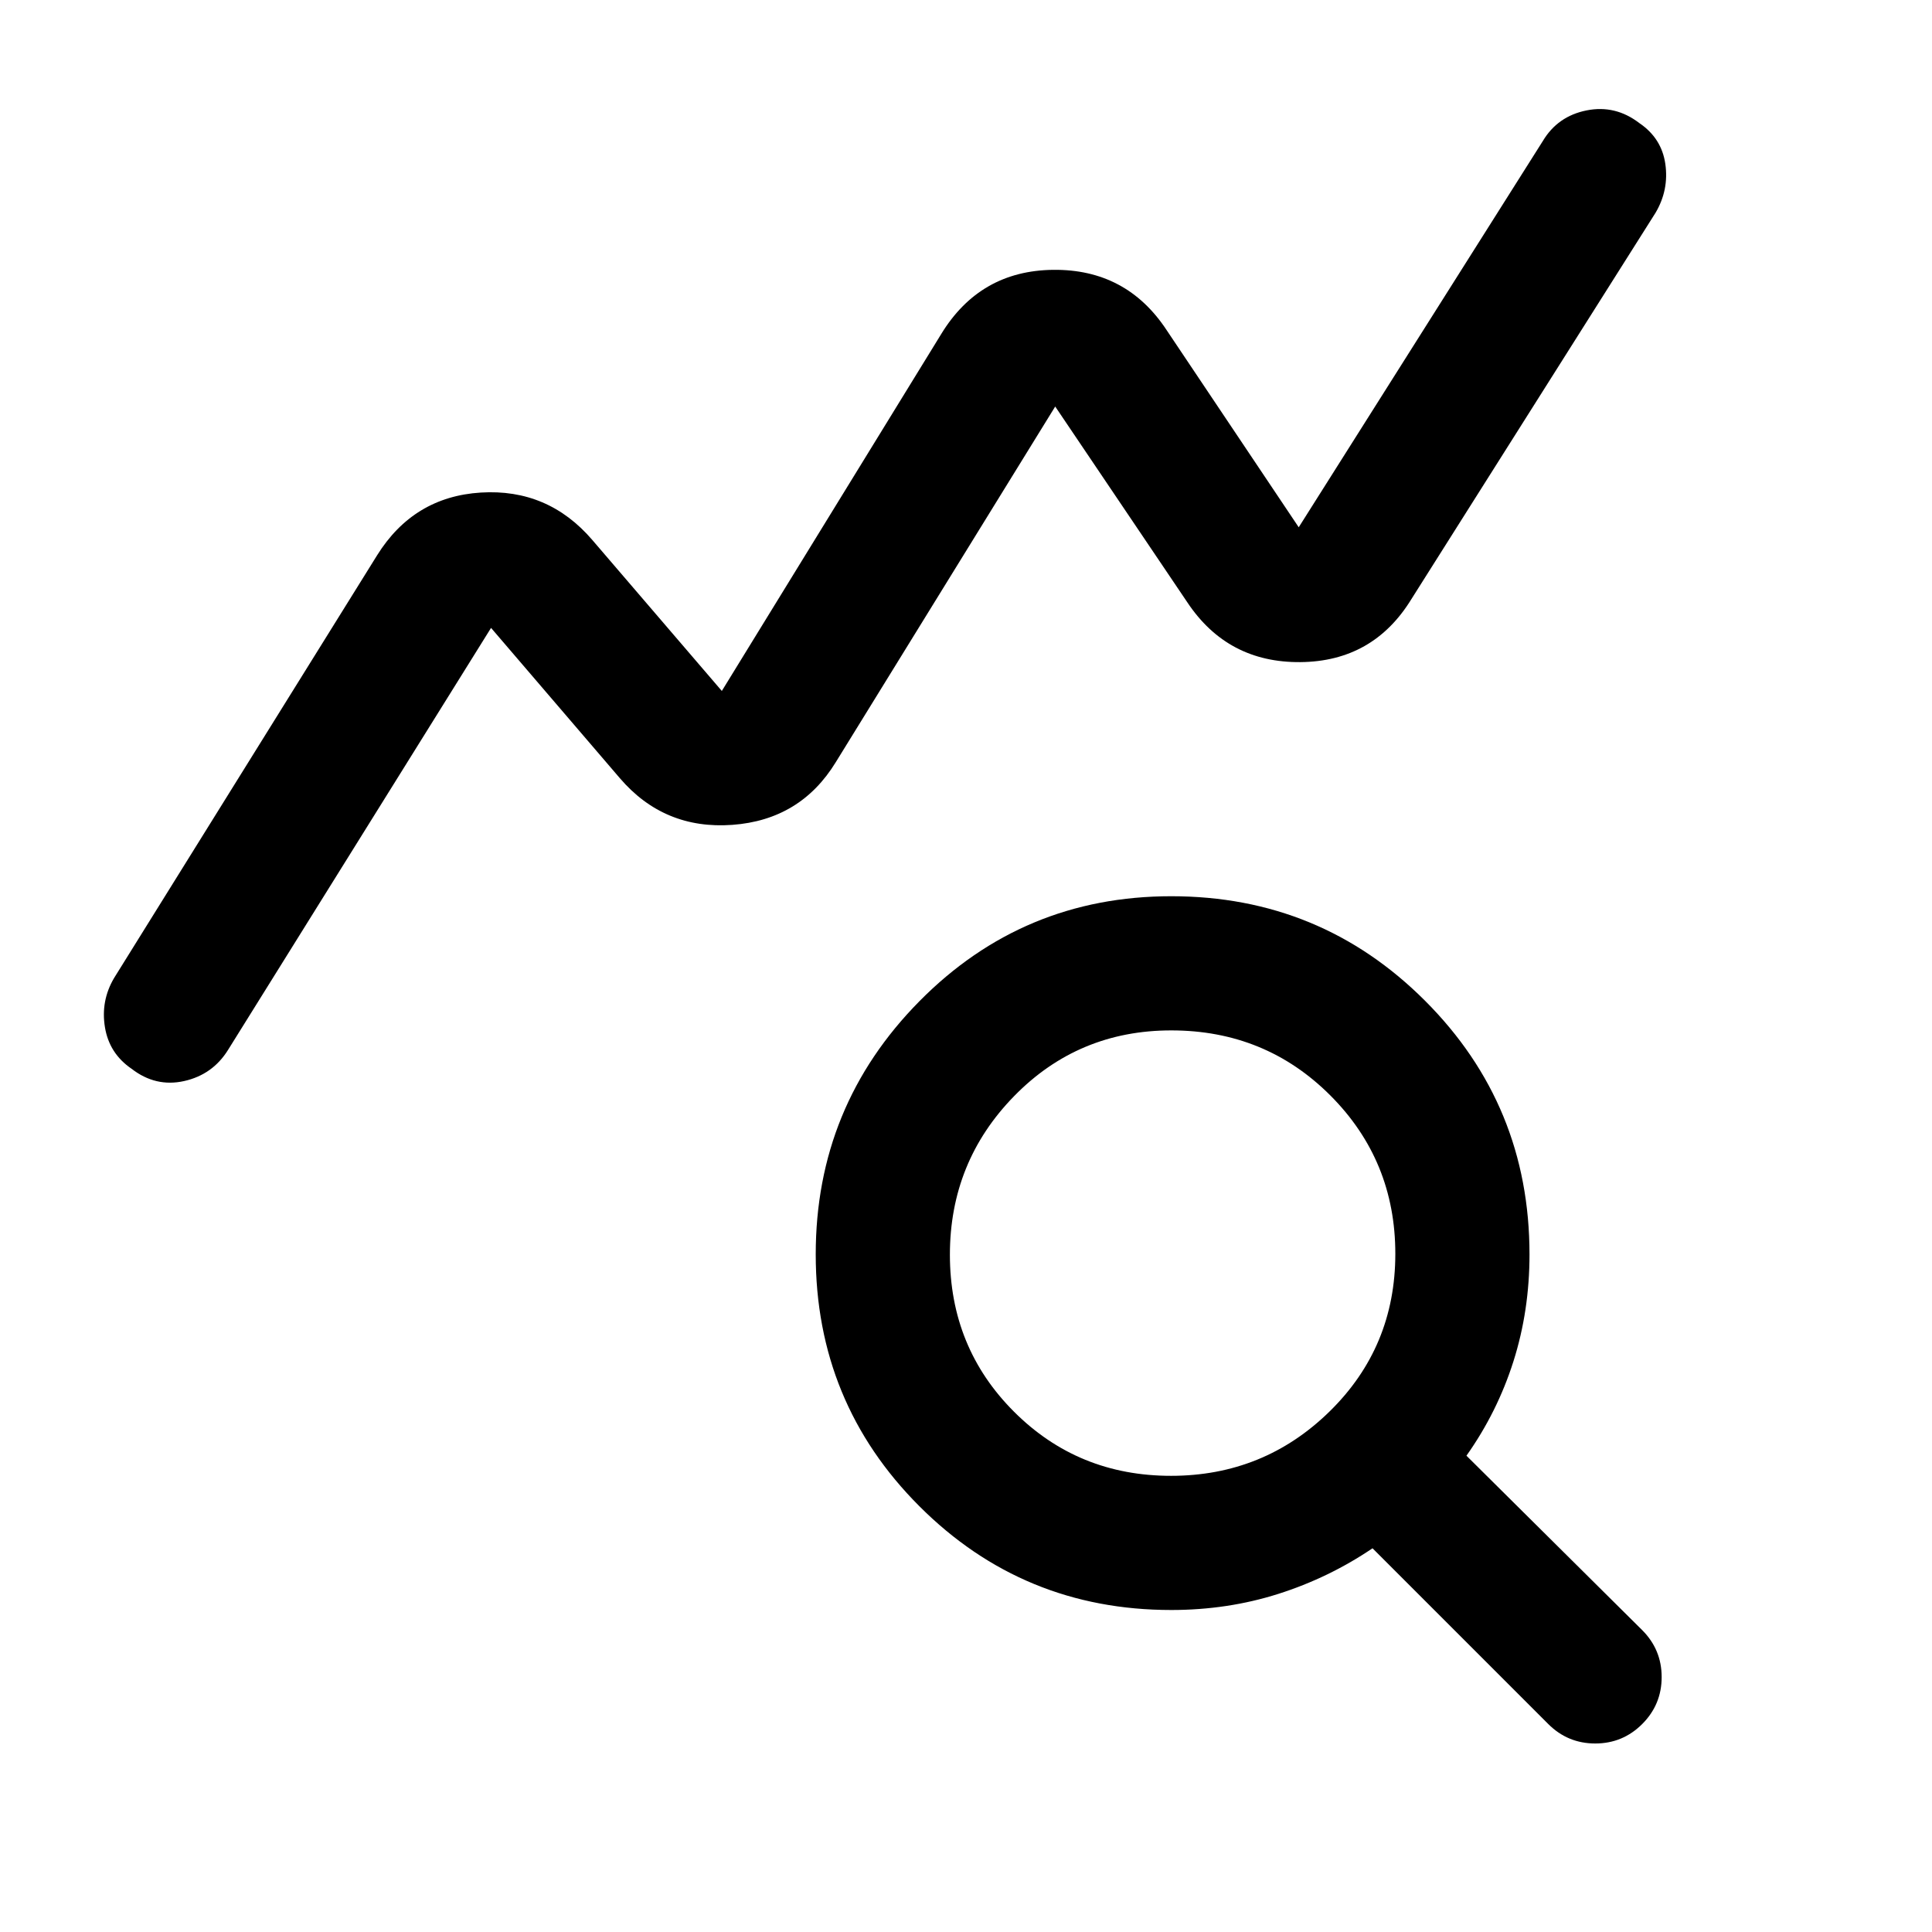 <svg xmlns="http://www.w3.org/2000/svg" height="40" viewBox="0 -960 960 960" width="40"><path d="M65.37-428.94q-11.1-7.59-13.23-20.66Q50-462.67 56.67-474l130.66-210q18.16-29.17 51.58-31.25 33.42-2.08 55.42 23.58l64.34 75 109-177.33q19.23-31.5 55.61-31.92 36.39-.41 56.39 29.92l65.66 98 121.34-192q7.36-12.27 21.68-15.14 14.32-2.86 26.24 6.31 11.08 7.5 12.91 20.33 1.83 12.83-4.83 24.17l-121.34 192q-19 31-55.16 31.33-36.17.33-56.17-29.67L524.33-758l-109 176.67q-17.57 28.74-51.45 31.2-33.88 2.46-55.88-23.2L244-648 113.33-438.33q-7.66 12.33-21.83 15.5-14.17 3.16-26.13-6.11Zm516.49 202.27q46.14 0 78.81-31.99 32.66-32 32.66-78.34 0-46.33-32.28-78.67Q628.76-448 582-448q-46.2 0-78.1 32.67-31.9 32.66-31.9 78.8 0 46.15 31.86 78 31.86 31.86 78 31.86ZM582-160q-73.61 0-125.14-51.54t-51.53-125.17q0-73.62 51.53-125.79T582-514.67q74.17 0 126.08 51.92Q760-410.83 760-336.67q0 28-8 53.17t-23.33 46.83L816-150q9.67 9.67 9.67 23.33 0 13.67-9.67 23.34-9.67 9.66-23.33 9.66-13.67 0-23.34-9.66L682-190.67Q660.33-176 635.17-168 610-160 582-160Z"/></svg>
